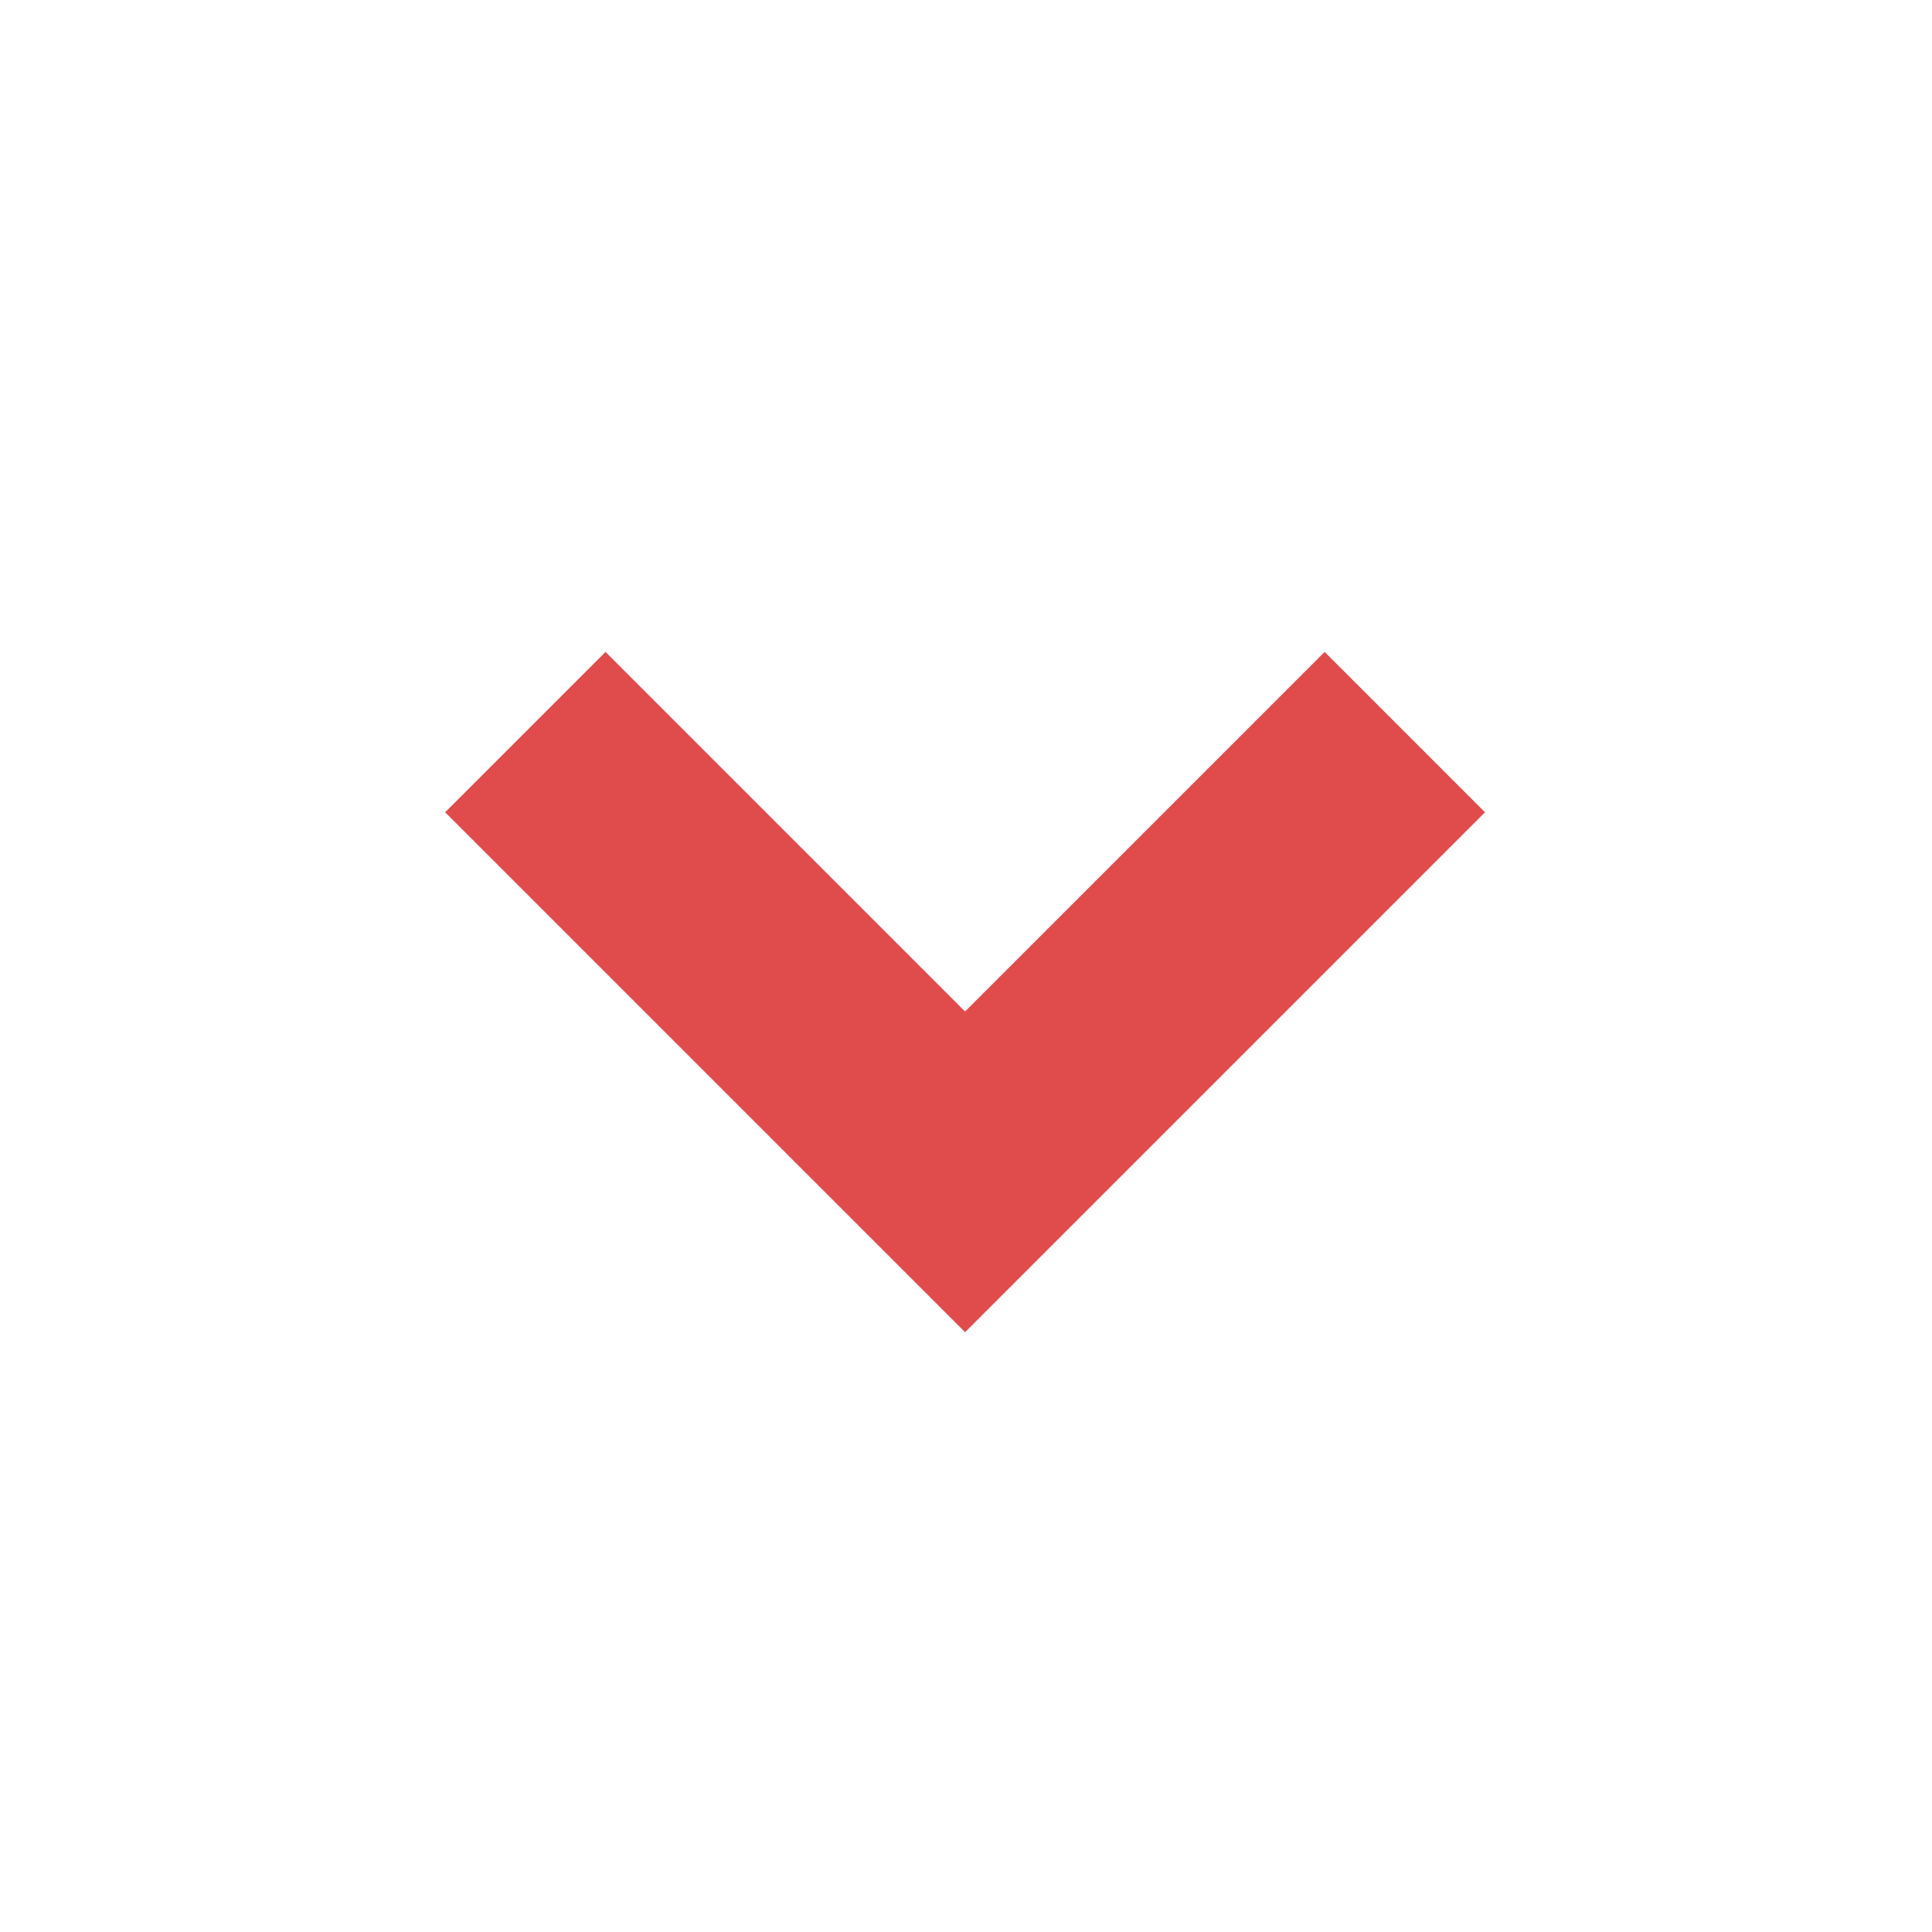 <?xml version="1.0" encoding="utf-8"?>
<!-- Generator: Adobe Illustrator 27.2.0, SVG Export Plug-In . SVG Version: 6.00 Build 0)  -->
<svg version="1.1" xmlns="http://www.w3.org/2000/svg" xmlns:xlink="http://www.w3.org/1999/xlink" x="0px" y="0px"
	 viewBox="0 0 2200 2200" style="enable-background:new 0 0 2200 2200;" xml:space="preserve">
<style type="text/css">
	.st0{display:none;}
	.st1{display:inline;fill:#FFFFFF;}
	.st2{display:inline;}
	.st3{fill:#87BF56;}
	.st4{display:inline;fill:#87BF56;}
	.st5{fill:#E04C4C;}
	.st6{display:none;fill:#E04C4C;}
	.st7{display:inline;fill:#56A535;}
	.st8{display:inline;fill:#E04C4C;}
	.st9{display:inline;fill:#96323C;}
</style>
<g id="background" class="st0">
	<rect class="st1" width="2200" height="2200"/>
</g>
<g id="Objects">
	<g class="st0">
		<g class="st2">
			<polygon class="st3" points="597.6,1722.22 476.31,1600.93 522.09,1555.15 591.15,1624.21 772.63,1387.42 824.01,1426.81 			"/>
		</g>
		<path class="st4" d="M650.16,1931.57c-50.85,0-100.19-9.97-146.66-29.62c-44.87-18.98-85.15-46.14-119.74-80.73
			s-61.75-74.88-80.73-119.74c-19.66-46.47-29.62-95.81-29.62-146.66s9.97-100.19,29.62-146.66
			c18.98-44.87,46.14-85.15,80.73-119.74s74.88-61.75,119.74-80.73c46.47-19.66,95.81-29.62,146.66-29.62s100.19,9.97,146.66,29.62
			c44.87,18.98,85.15,46.14,119.74,80.73s61.75,74.88,80.73,119.74c19.66,46.47,29.62,95.81,29.62,146.66s-9.97,100.19-29.62,146.66
			c-18.98,44.87-46.14,85.15-80.73,119.74s-74.88,61.75-119.74,80.73C750.35,1921.61,701.01,1931.57,650.16,1931.57z
			 M650.16,1248.07c-81.94,0-158.97,31.91-216.9,89.84c-57.94,57.94-89.85,134.97-89.85,216.91s31.91,158.97,89.85,216.91
			c57.94,57.94,134.97,89.84,216.9,89.84s158.97-31.91,216.91-89.84s89.84-134.97,89.84-216.91s-31.91-158.97-89.84-216.91
			S732.1,1248.07,650.16,1248.07z"/>
	</g>
	<g>
		<path class="st5" d="M1281.57,1334.4c-60.87,60.87-121.73,121.73-182.6,182.6c-60.88-60.87-121.76-121.73-182.63-182.6
			L506.9,924.93l182.6-182.6l409.43,409.46l409.46-409.46L1691,924.96L1281.57,1334.4z"/>
		<path class="st6" d="M1549.84,1931.57c-50.85,0-100.19-9.97-146.66-29.62c-44.87-18.98-85.16-46.14-119.74-80.73
			c-34.59-34.59-61.75-74.88-80.73-119.74c-19.66-46.47-29.62-95.81-29.62-146.66s9.97-100.19,29.62-146.66
			c18.98-44.87,46.14-85.15,80.73-119.74s74.88-61.75,119.74-80.73c46.47-19.66,95.81-29.62,146.66-29.62s100.19,9.97,146.66,29.62
			c44.87,18.98,85.15,46.14,119.74,80.73s61.75,74.88,80.73,119.74c19.66,46.47,29.62,95.81,29.62,146.66s-9.97,100.19-29.62,146.66
			c-18.98,44.87-46.14,85.16-80.73,119.74c-34.59,34.59-74.88,61.75-119.74,80.73C1650.03,1921.61,1600.68,1931.57,1549.84,1931.57z
			 M1549.84,1248.07c-81.94,0-158.97,31.91-216.91,89.84s-89.84,134.97-89.84,216.91s31.91,158.97,89.84,216.9
			s134.97,89.84,216.91,89.84s158.97-31.91,216.91-89.84s89.84-134.97,89.84-216.9s-31.91-158.97-89.84-216.91
			S1631.77,1248.07,1549.84,1248.07z"/>
	</g>
	<g class="st0">
		<circle class="st4" cx="650.16" cy="645.18" r="338.69"/>
		<polygon class="st1" points="597.6,812.58 476.31,691.29 522.09,645.51 591.15,714.56 772.63,477.78 824.01,517.16 		"/>
		<path class="st7" d="M650.16,1021.93c-50.85,0-100.19-9.97-146.66-29.62c-44.87-18.98-85.15-46.14-119.74-80.73
			s-61.75-74.88-80.73-119.74c-19.66-46.47-29.62-95.81-29.62-146.66s9.97-100.19,29.62-146.66
			c18.98-44.87,46.14-85.15,80.73-119.74s74.88-61.75,119.74-80.73c46.47-19.66,95.81-29.62,146.66-29.62s100.19,9.97,146.66,29.62
			c44.87,18.98,85.15,46.14,119.74,80.73s61.75,74.88,80.73,119.74c19.66,46.47,29.62,95.81,29.62,146.66s-9.97,100.19-29.62,146.66
			c-18.98,44.87-46.14,85.15-80.73,119.74s-74.88,61.75-119.74,80.73C750.35,1011.96,701.01,1021.93,650.16,1021.93z M650.16,338.43
			c-81.94,0-158.97,31.91-216.9,89.84c-57.94,57.94-89.85,134.97-89.85,216.91s31.91,158.97,89.85,216.91
			c57.94,57.94,134.97,89.84,216.9,89.84s158.97-31.91,216.91-89.84s89.84-134.97,89.84-216.91S925,486.21,867.07,428.27
			S732.1,338.43,650.16,338.43z"/>
	</g>
	<g class="st0">
		<circle class="st8" cx="1549.84" cy="645.18" r="338.69"/>
		<polygon class="st1" points="1595.57,645.18 1698.1,747.72 1652.37,793.45 1549.84,690.91 1447.3,793.45 1401.57,747.71 
			1504.11,645.18 1401.57,542.64 1447.3,496.91 1549.83,599.45 1652.37,496.91 1698.1,542.65 		"/>
		<path class="st9" d="M1549.84,1021.93c-50.85,0-100.19-9.97-146.66-29.62c-44.87-18.98-85.16-46.14-119.74-80.73
			c-34.59-34.59-61.75-74.88-80.73-119.74c-19.66-46.47-29.62-95.81-29.62-146.66s9.97-100.19,29.62-146.66
			c18.98-44.87,46.14-85.15,80.73-119.74s74.88-61.75,119.74-80.73c46.47-19.66,95.81-29.62,146.66-29.62s100.19,9.97,146.66,29.62
			c44.87,18.98,85.15,46.14,119.74,80.73s61.75,74.88,80.73,119.74c19.66,46.47,29.62,95.81,29.62,146.66s-9.97,100.19-29.62,146.66
			c-18.98,44.87-46.14,85.16-80.73,119.74c-34.59,34.59-74.88,61.75-119.74,80.73C1650.03,1011.96,1600.68,1021.93,1549.84,1021.93z
			 M1549.84,338.43c-81.94,0-158.97,31.91-216.91,89.84s-89.84,134.97-89.84,216.91s31.91,158.97,89.84,216.9
			s134.97,89.84,216.91,89.84s158.97-31.91,216.91-89.84s89.84-134.97,89.84-216.9s-31.91-158.97-89.84-216.91
			S1631.77,338.43,1549.84,338.43z"/>
	</g>
</g>
</svg>
